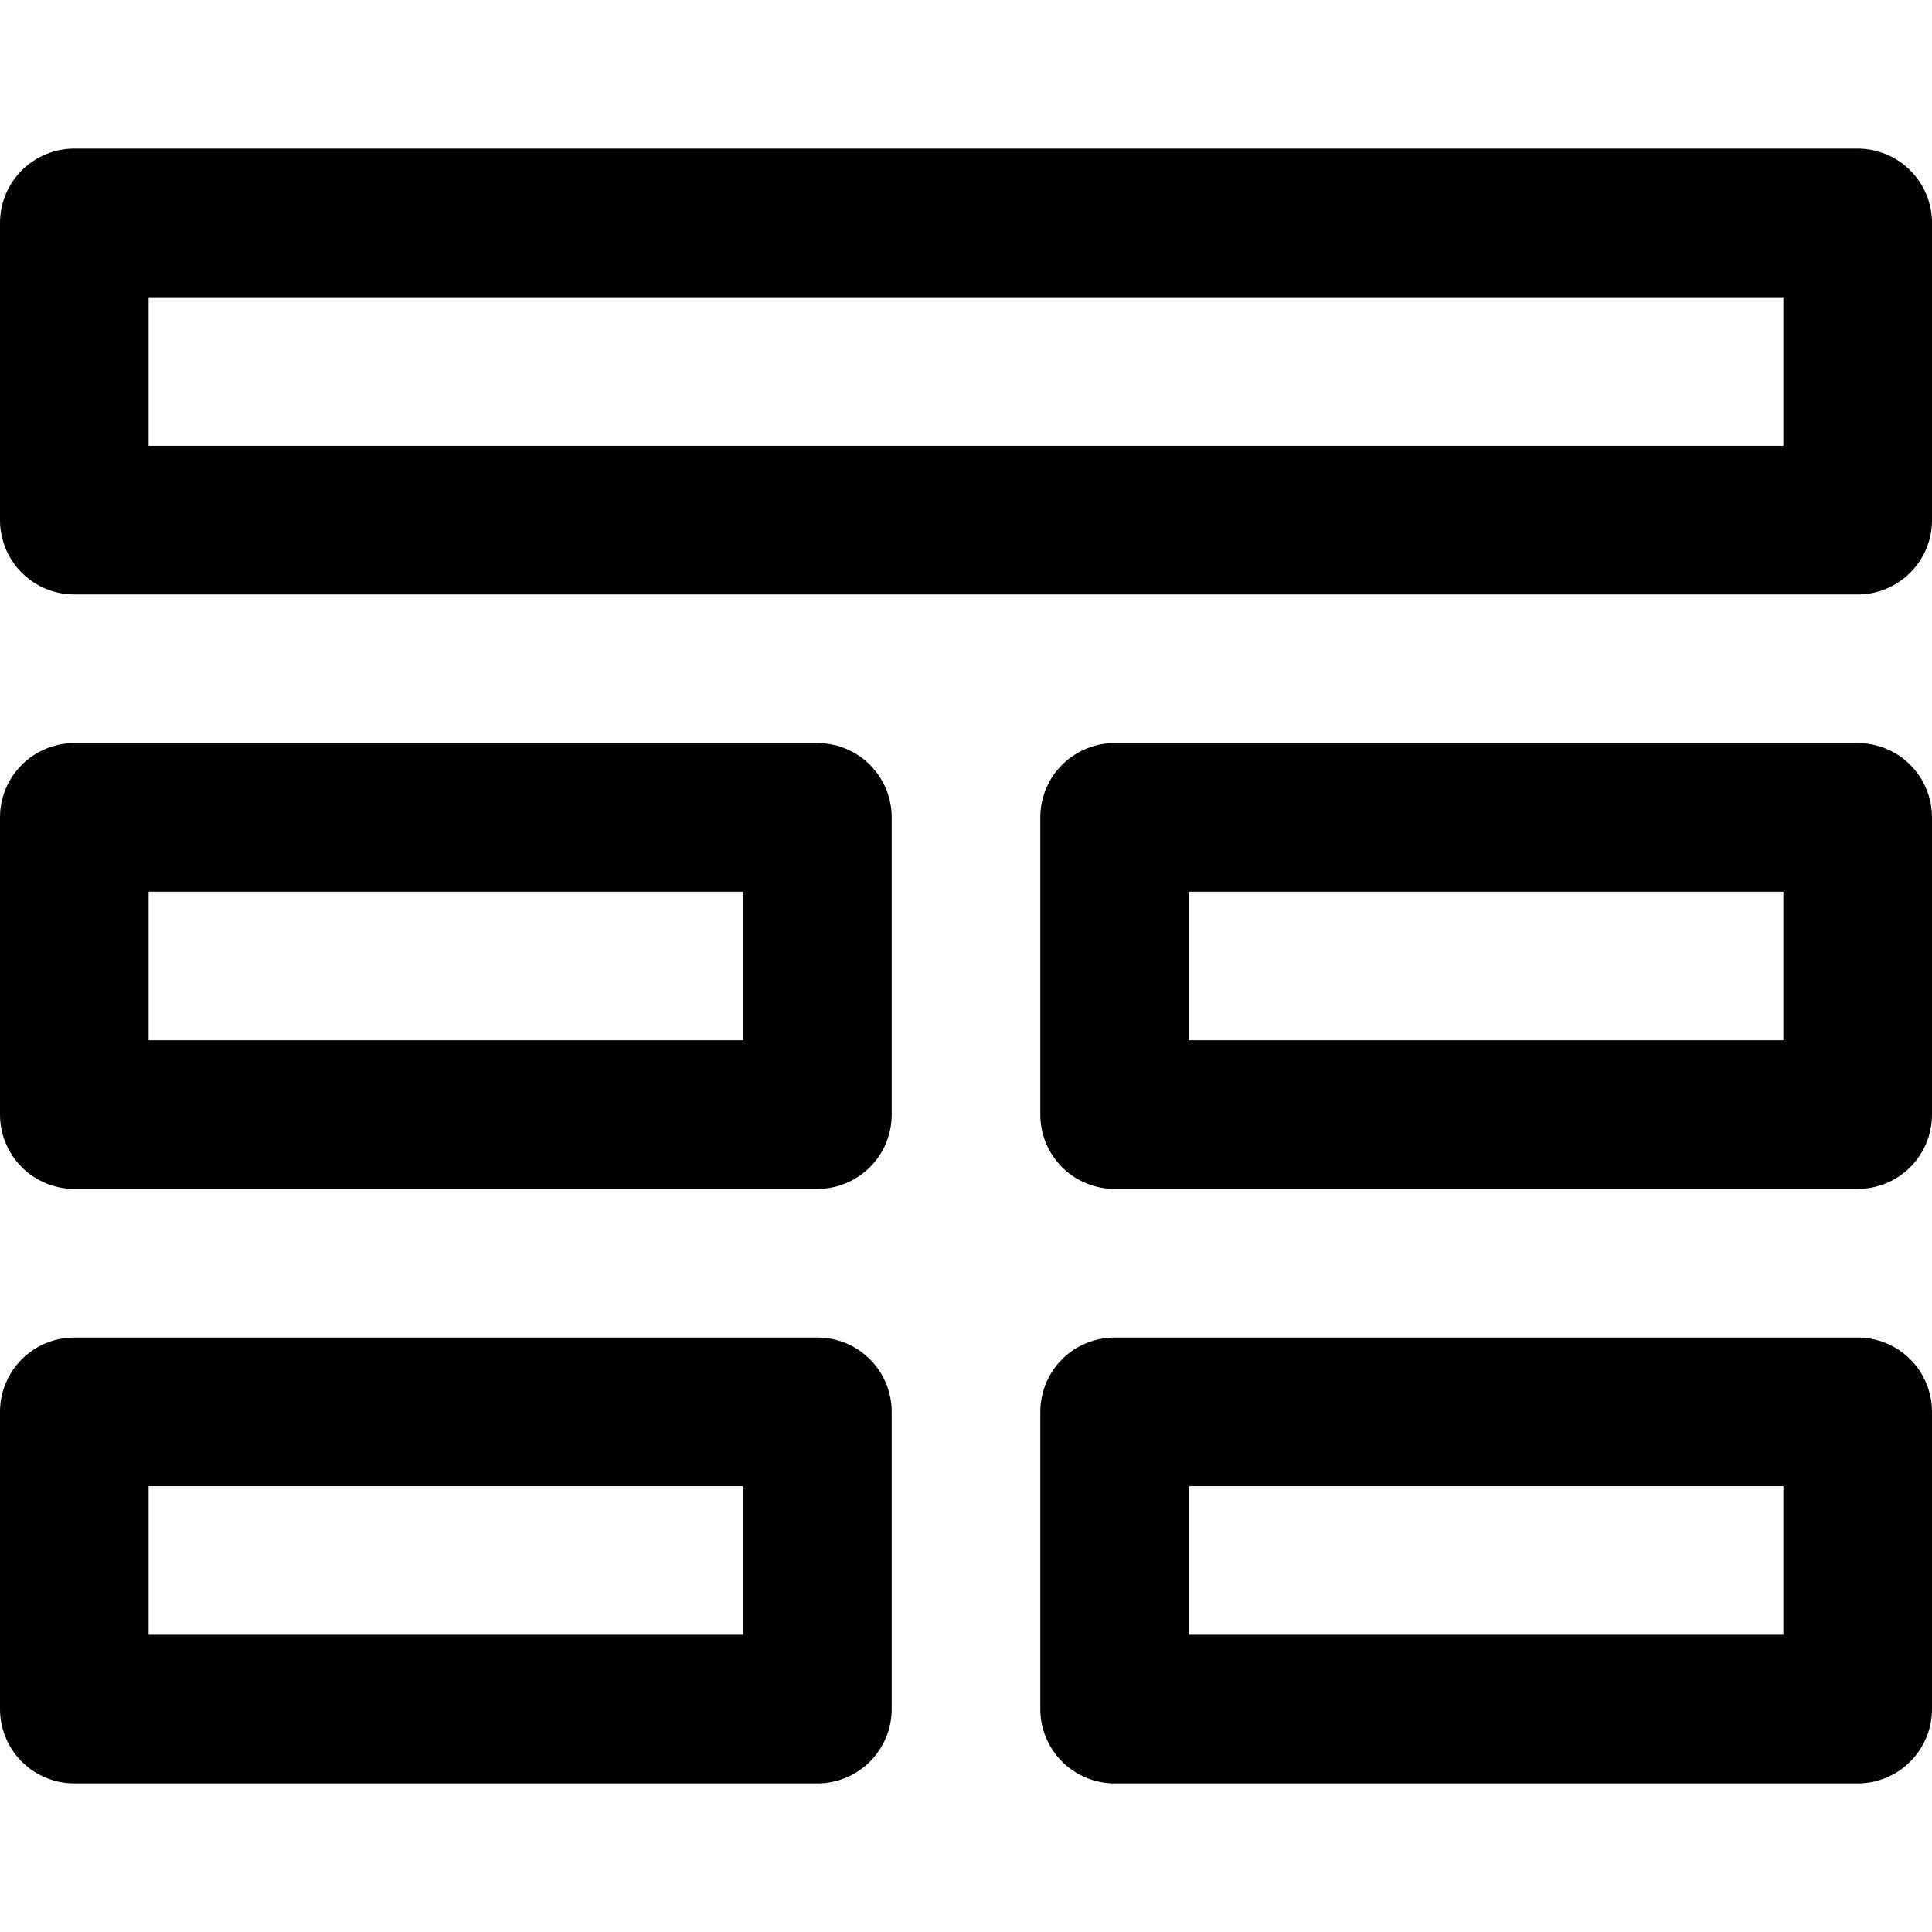 <svg xmlns="http://www.w3.org/2000/svg" viewBox="0 0 26 26">
    <g id="Layer_2" data-name="Layer 2">
        <g id="Layer_2-2" data-name="Layer 2">
            <rect x="1" y="3" width="24" height="4"
                  style="fill:none;stroke:currentColor;stroke-linecap:round;stroke-linejoin:round;stroke-width:2px"/>
            <rect x="1" y="11" width="10" height="4"
                  style="fill:none;stroke:currentColor;stroke-linecap:round;stroke-linejoin:round;stroke-width:2px"/>
            <rect x="15" y="11" width="10" height="4"
                  style="fill:none;stroke:currentColor;stroke-linecap:round;stroke-linejoin:round;stroke-width:2px"/>
            <rect x="1" y="19" width="10" height="4"
                  style="fill:none;stroke:currentColor;stroke-linecap:round;stroke-linejoin:round;stroke-width:2px"/>
            <rect x="15" y="19" width="10" height="4"
                  style="fill:none;stroke:currentColor;stroke-linecap:round;stroke-linejoin:round;stroke-width:2px"/>
        </g>
        <g id="Layer_3" data-name="Layer 3">
            <rect width="26" height="26" style="fill:none"/>
        </g>
    </g>
</svg>